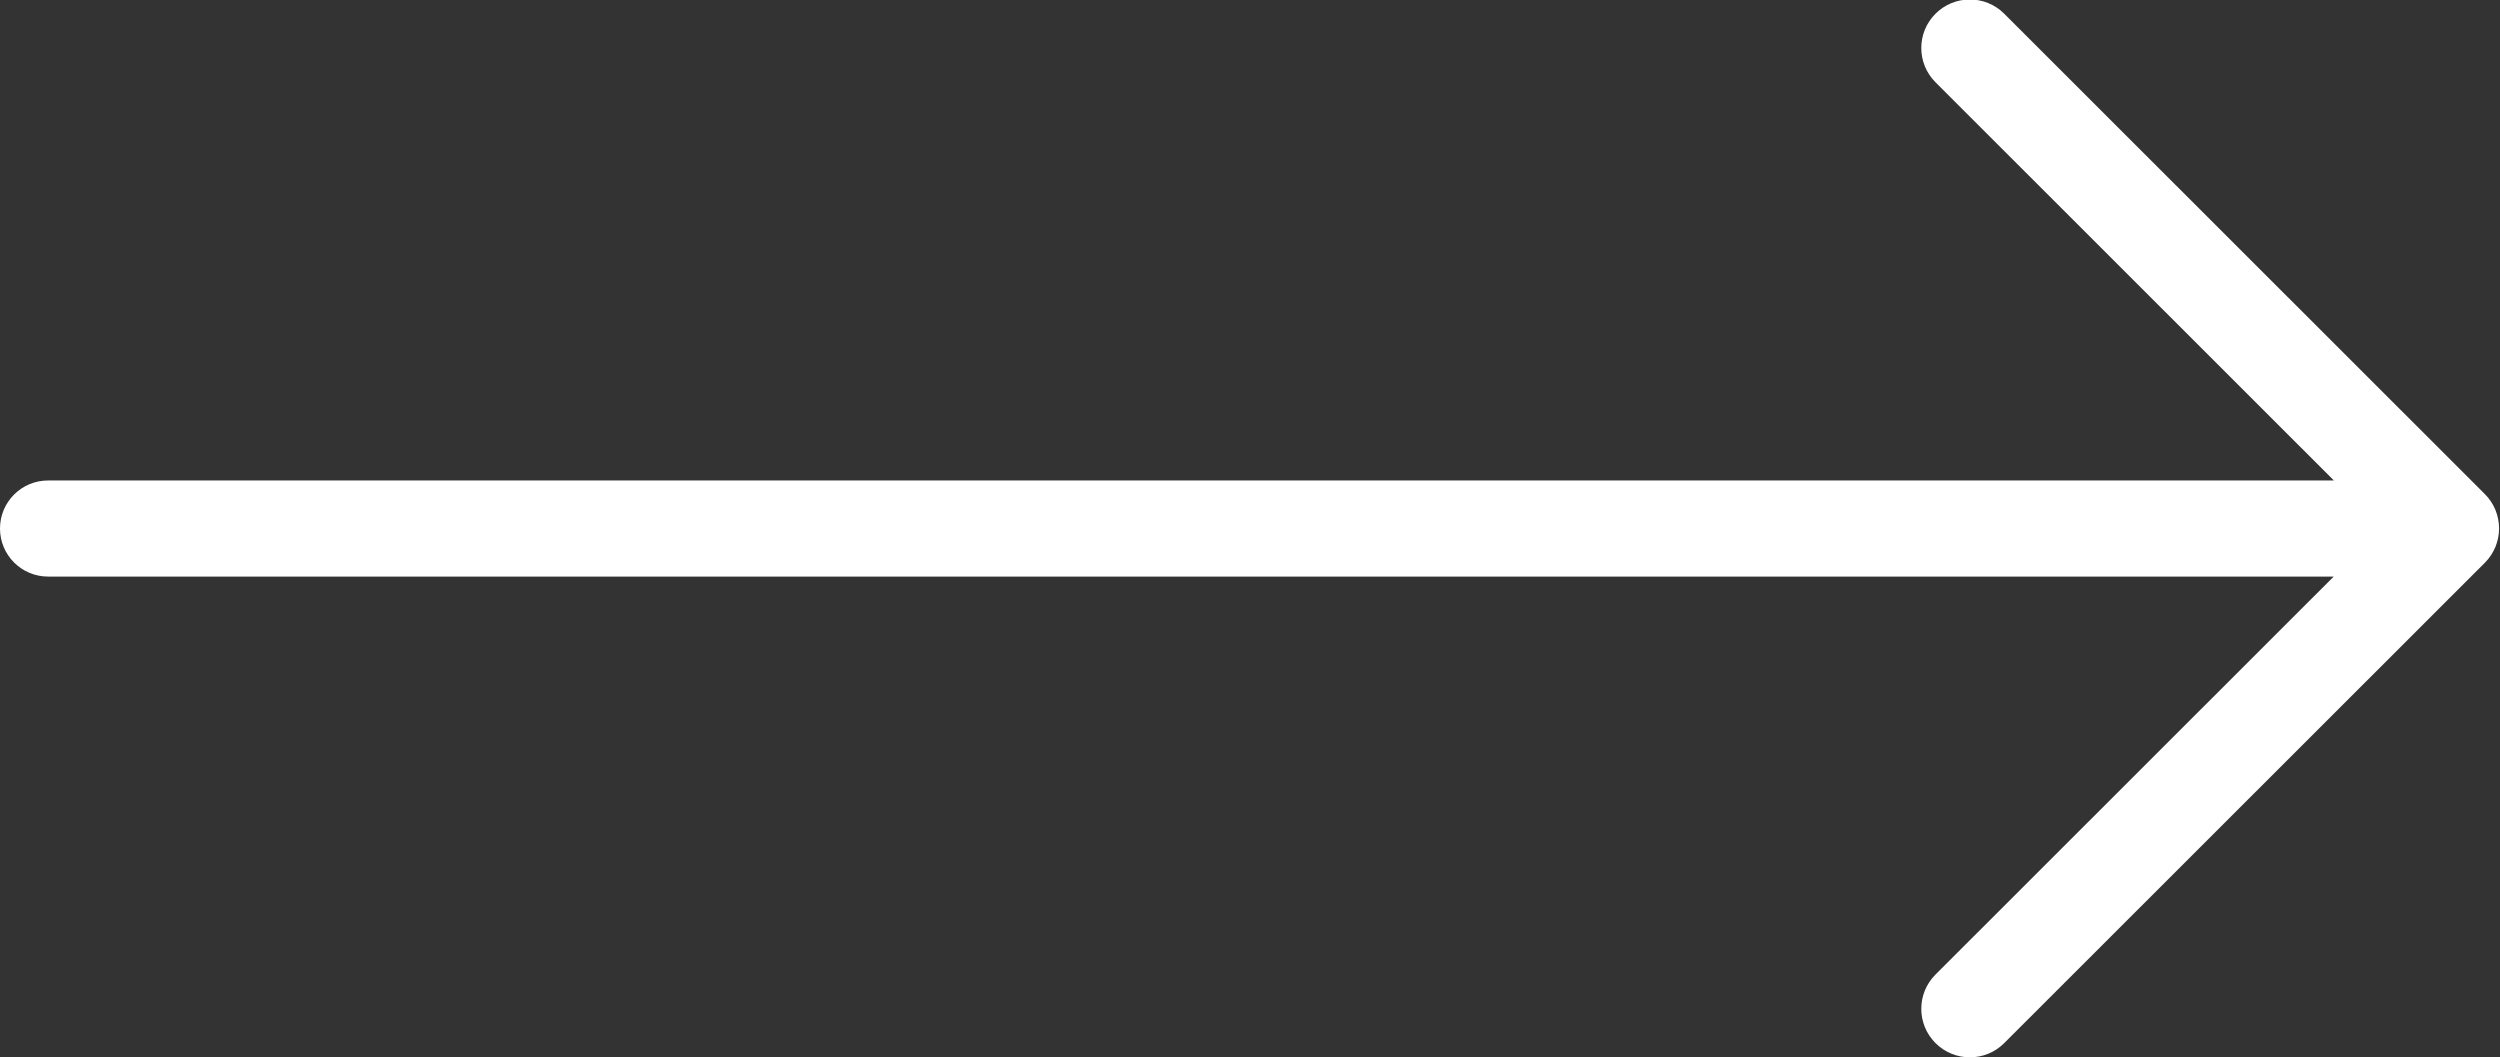 <svg xmlns="http://www.w3.org/2000/svg" xmlns:xlink="http://www.w3.org/1999/xlink" preserveAspectRatio="xMidYMid" width="52.031" height="22" viewBox="0 0 52.031 22">
  <rect x="0" y="0" width="52.031" height="22" fill="#333333" stroke="none"/>
  <defs>
    <style>
      .cls-1 {
        fill: #fff;
        fill-rule: evenodd;
      }
    </style>
  </defs>
  <path d="M51.716,11.712 L41.712,21.710 C41.318,22.104 40.678,22.104 40.283,21.710 C39.888,21.316 39.888,20.676 40.283,20.282 L48.570,12.000 L1.000,12.000 C0.448,12.000 -0.000,11.552 -0.000,11.000 C-0.000,10.447 0.448,10.000 1.000,10.000 L48.574,10.000 L40.283,1.713 C39.888,1.319 39.888,0.679 40.283,0.285 C40.678,-0.109 41.318,-0.109 41.712,0.285 L51.716,10.283 C52.110,10.678 52.110,11.317 51.716,11.712 Z" class="cls-1"/>
</svg>
